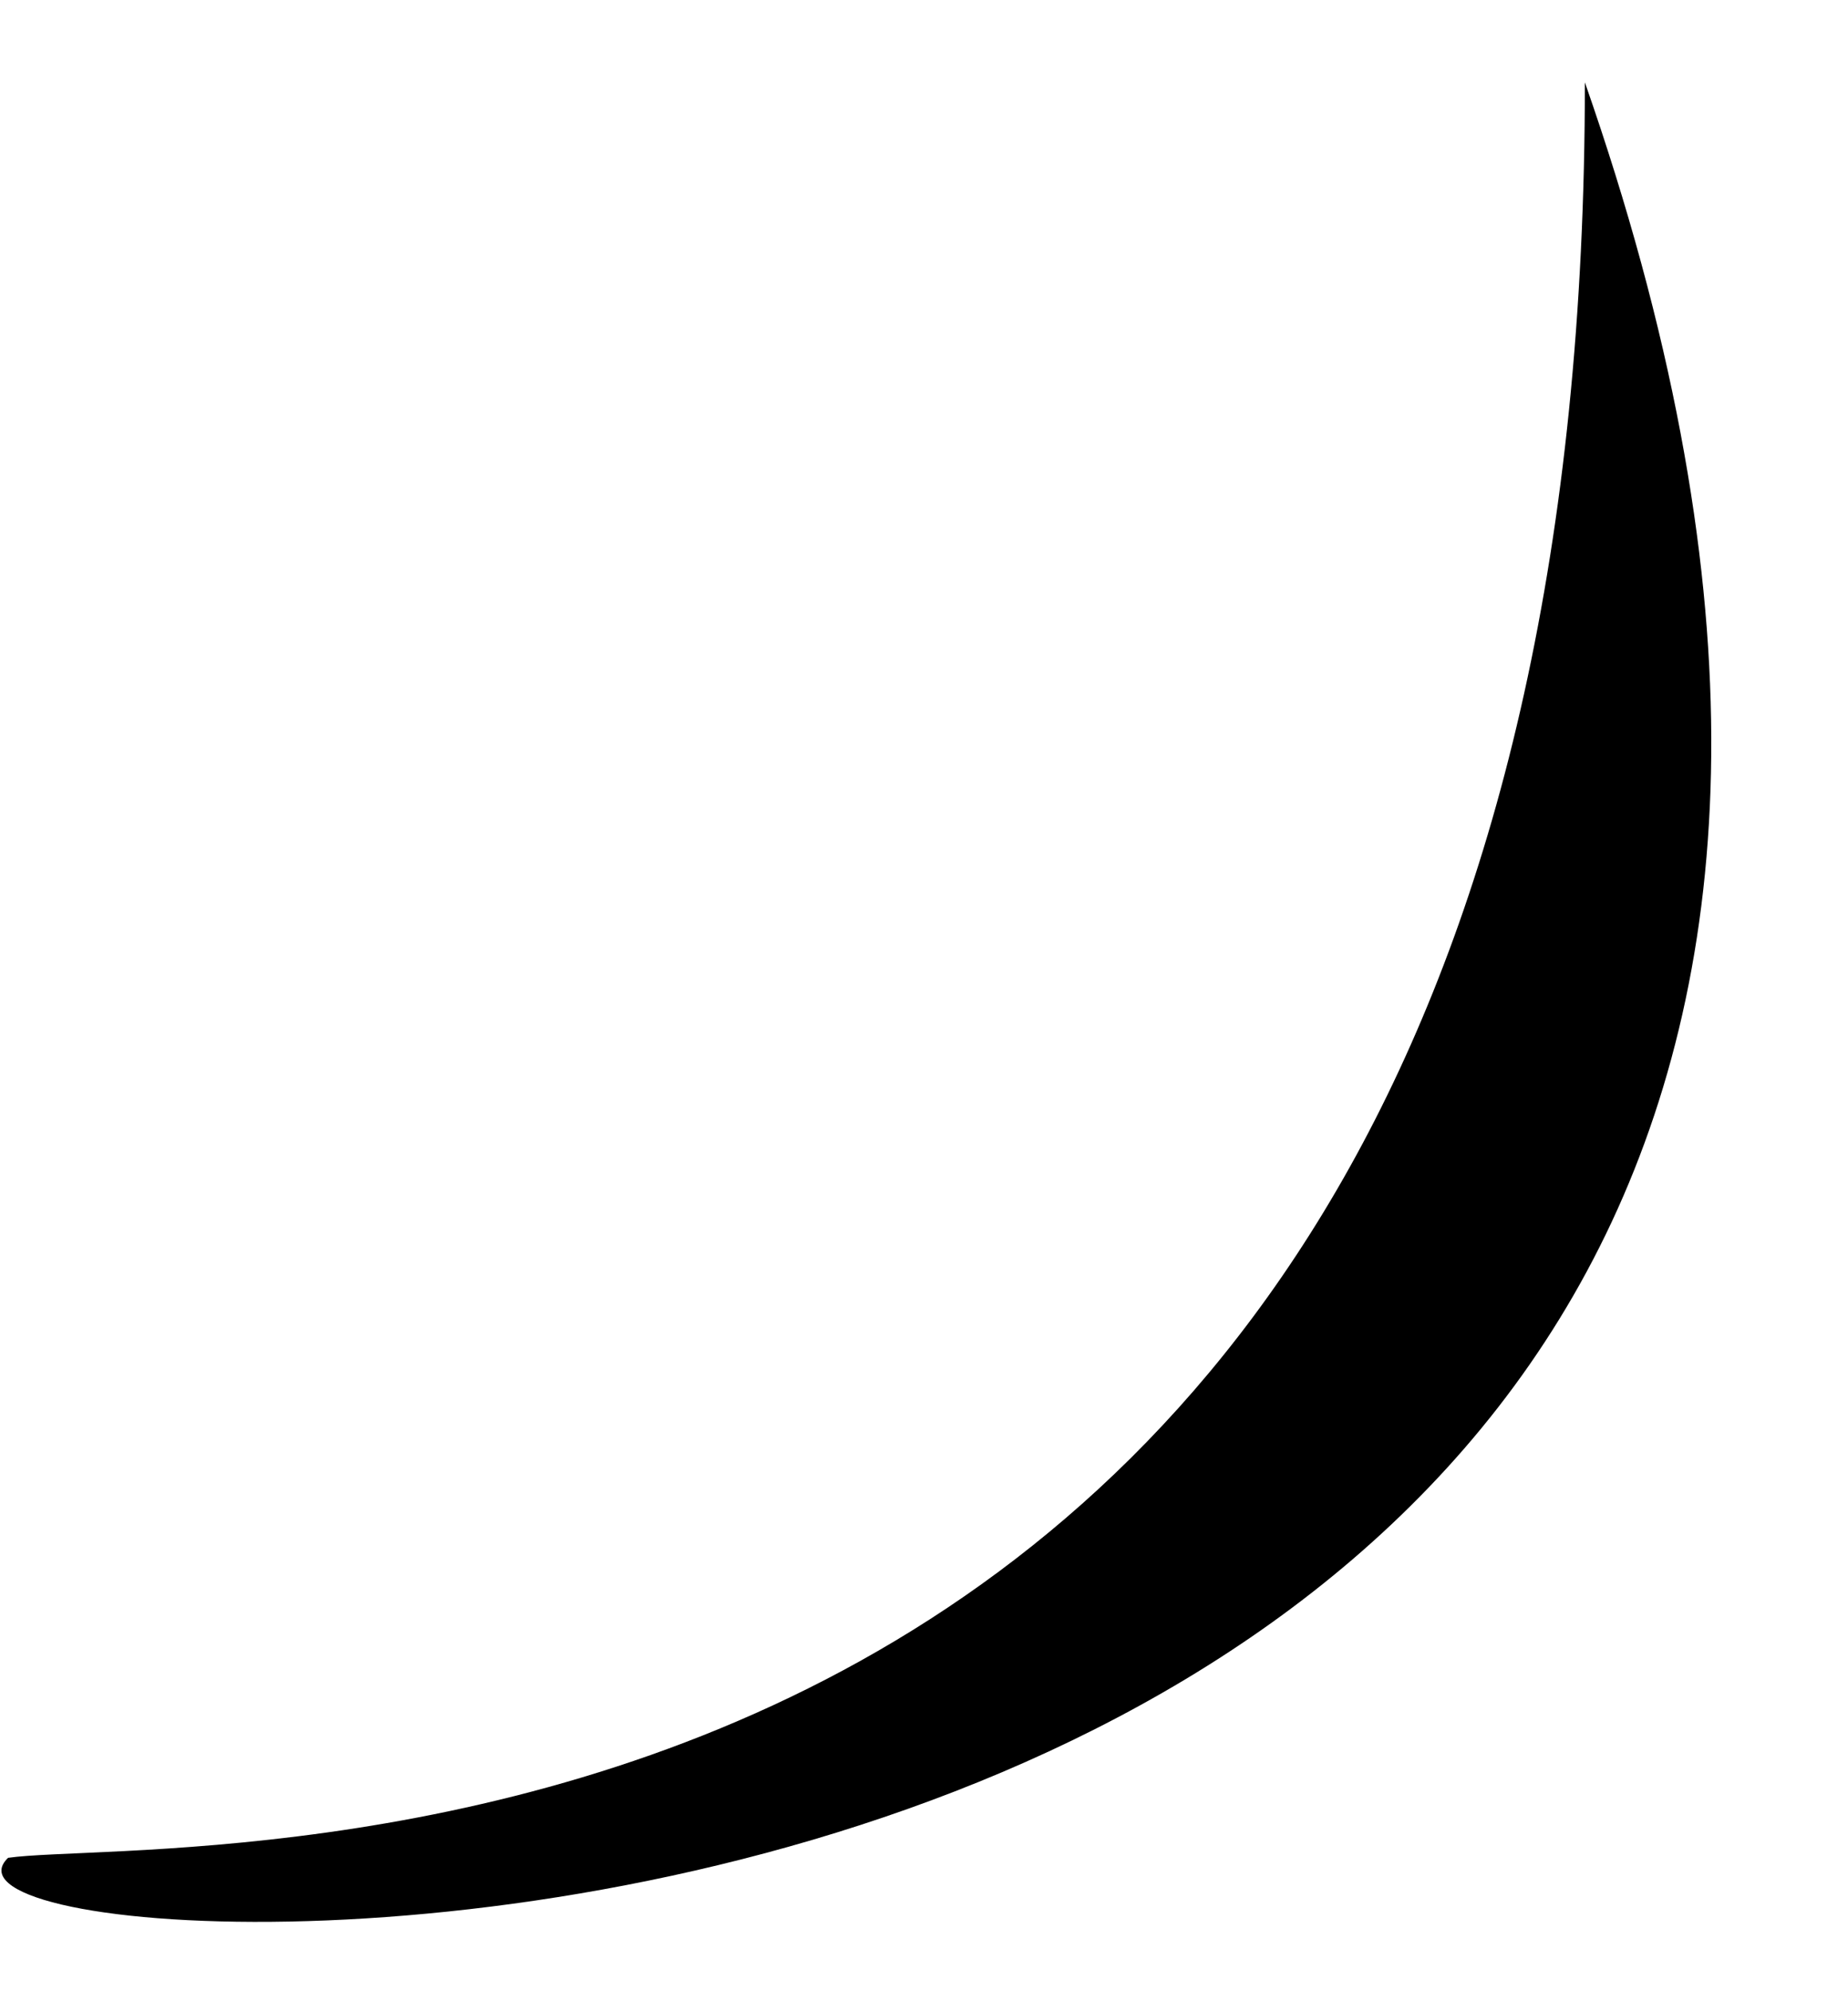 <?xml version="1.0" encoding="UTF-8" standalone="no"?><svg width='13' height='14' viewBox='0 0 13 14' fill='none' xmlns='http://www.w3.org/2000/svg'>
<path d='M11.149 0.579C11.149 13.701 1.259 12.89 0.057 13.062C-0.994 14.071 16.056 14.609 11.149 0.579Z' fill='black'/>
</svg>
